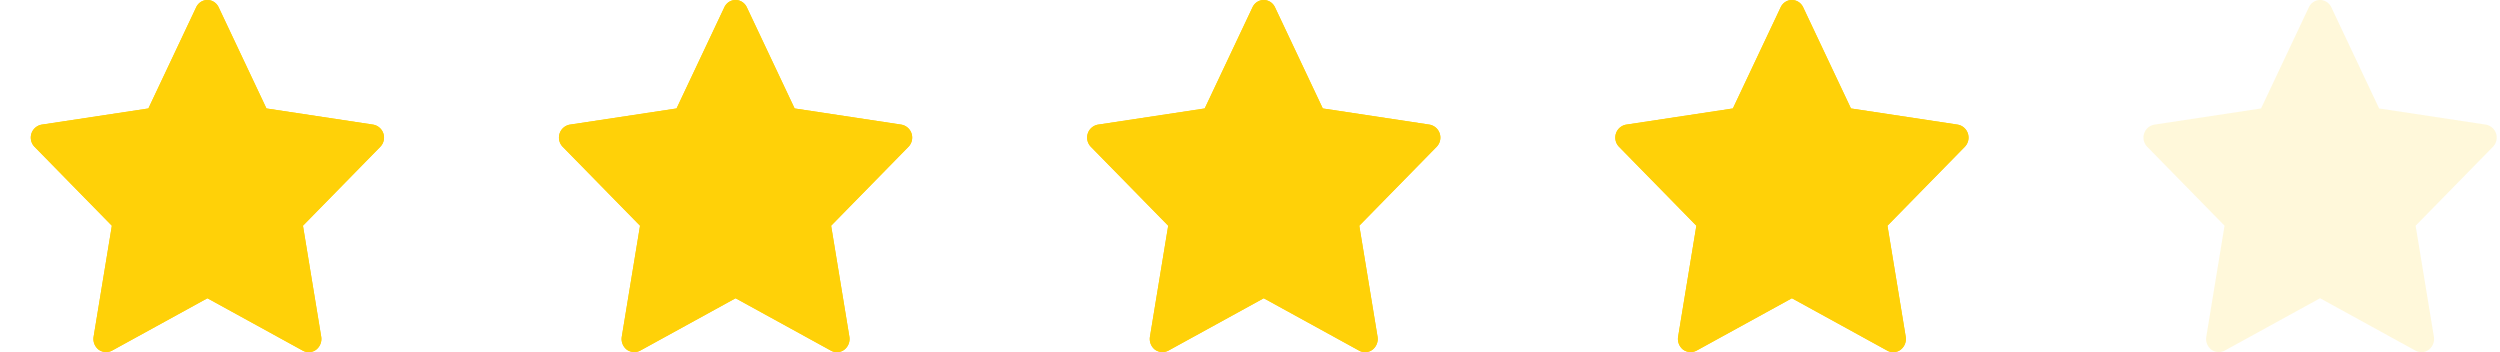 <svg width="71" height="10" viewBox="0 0 71 10" xmlns="http://www.w3.org/2000/svg"><title>i--stars-4</title><g fill-rule="nonzero" fill="#FFD108"><path d="M8.77 10a.332.332 0 0 1-.167-.04L5.89 8.47 3.177 9.96a.364.364 0 0 1-.376-.03.387.387 0 0 1-.142-.37l.518-3.15L.982 4.17a.374.374 0 0 1 .198-.63l3.034-.46L5.57.21c.06-.13.184-.21.32-.21s.261.08.321.21l1.356 2.87 3.034.46a.374.374 0 0 1 .198.63L8.604 6.41l.518 3.15a.387.387 0 0 1-.142.37.33.33 0 0 1-.21.07zM23.77 10a.332.332 0 0 1-.167-.04L20.89 8.47l-2.713 1.49a.364.364 0 0 1-.376-.03.387.387 0 0 1-.142-.37l.518-3.15-2.195-2.24a.374.374 0 0 1 .198-.63l3.034-.46L20.57.21c.06-.13.184-.21.32-.21s.261.08.321.21l1.356 2.87 3.034.46a.374.374 0 0 1 .198.63l-2.195 2.24.518 3.15a.387.387 0 0 1-.142.37.33.33 0 0 1-.21.07zM38.77 10a.332.332 0 0 1-.167-.04L35.89 8.47l-2.713 1.49a.364.364 0 0 1-.376-.03.387.387 0 0 1-.142-.37l.518-3.15-2.195-2.24a.374.374 0 0 1 .198-.63l3.034-.46L35.57.21c.06-.13.184-.21.32-.21s.261.08.321.21l1.356 2.87 3.034.46a.374.374 0 0 1 .198.63l-2.195 2.24.518 3.15a.387.387 0 0 1-.142.37.33.33 0 0 1-.21.07zM53.77 10a.332.332 0 0 1-.167-.04L50.89 8.47l-2.713 1.49a.364.364 0 0 1-.376-.03.387.387 0 0 1-.142-.37l.518-3.15-2.195-2.24a.374.374 0 0 1 .198-.63l3.034-.46L50.57.21c.06-.13.184-.21.32-.21s.261.08.321.21l1.356 2.87 3.034.46a.374.374 0 0 1 .198.63l-2.195 2.24.518 3.15a.387.387 0 0 1-.142.37.33.33 0 0 1-.21.07z"/><path d="M68.77 10a.332.332 0 0 1-.167-.04L65.89 8.47l-2.713 1.49a.364.364 0 0 1-.376-.03.387.387 0 0 1-.142-.37l.518-3.15-2.195-2.24a.374.374 0 0 1 .198-.63l3.034-.46L65.57.21c.06-.13.184-.21.32-.21s.261.08.321.21l1.356 2.87 3.034.46a.374.374 0 0 1 .198.63l-2.195 2.24.518 3.15a.387.387 0 0 1-.142.37.33.33 0 0 1-.21.07z" opacity=".15"/><path d="M8.77 10a.332.332 0 0 1-.167-.04L5.89 8.47 3.177 9.96a.364.364 0 0 1-.376-.03.387.387 0 0 1-.142-.37l.518-3.15L.982 4.17a.374.374 0 0 1 .198-.63l3.034-.46L5.57.21c.06-.13.184-.21.32-.21s.261.08.321.21l1.356 2.87 3.034.46a.374.374 0 0 1 .198.63L8.604 6.41l.518 3.15a.387.387 0 0 1-.142.37.33.33 0 0 1-.21.07zM23.77 10a.332.332 0 0 1-.167-.04L20.89 8.47l-2.713 1.49a.364.364 0 0 1-.376-.03.387.387 0 0 1-.142-.37l.518-3.15-2.195-2.24a.374.374 0 0 1 .198-.63l3.034-.46L20.57.21c.06-.13.184-.21.32-.21s.261.08.321.21l1.356 2.87 3.034.46a.374.374 0 0 1 .198.63l-2.195 2.24.518 3.15a.387.387 0 0 1-.142.37.33.33 0 0 1-.21.07zM38.77 10a.332.332 0 0 1-.167-.04L35.89 8.47l-2.713 1.49a.364.364 0 0 1-.376-.03.387.387 0 0 1-.142-.37l.518-3.15-2.195-2.24a.374.374 0 0 1 .198-.63l3.034-.46L35.57.21c.06-.13.184-.21.32-.21s.261.08.321.21l1.356 2.87 3.034.46a.374.374 0 0 1 .198.63l-2.195 2.24.518 3.15a.387.387 0 0 1-.142.37.33.33 0 0 1-.21.07zM53.77 10a.332.332 0 0 1-.167-.04L50.89 8.47l-2.713 1.49a.364.364 0 0 1-.376-.03.387.387 0 0 1-.142-.37l.518-3.15-2.195-2.24a.374.374 0 0 1 .198-.63l3.034-.46L50.57.21c.06-.13.184-.21.32-.21s.261.08.321.21l1.356 2.87 3.034.46a.374.374 0 0 1 .198.63l-2.195 2.24.518 3.15a.387.387 0 0 1-.142.37.33.33 0 0 1-.21.07z"/></g></svg>